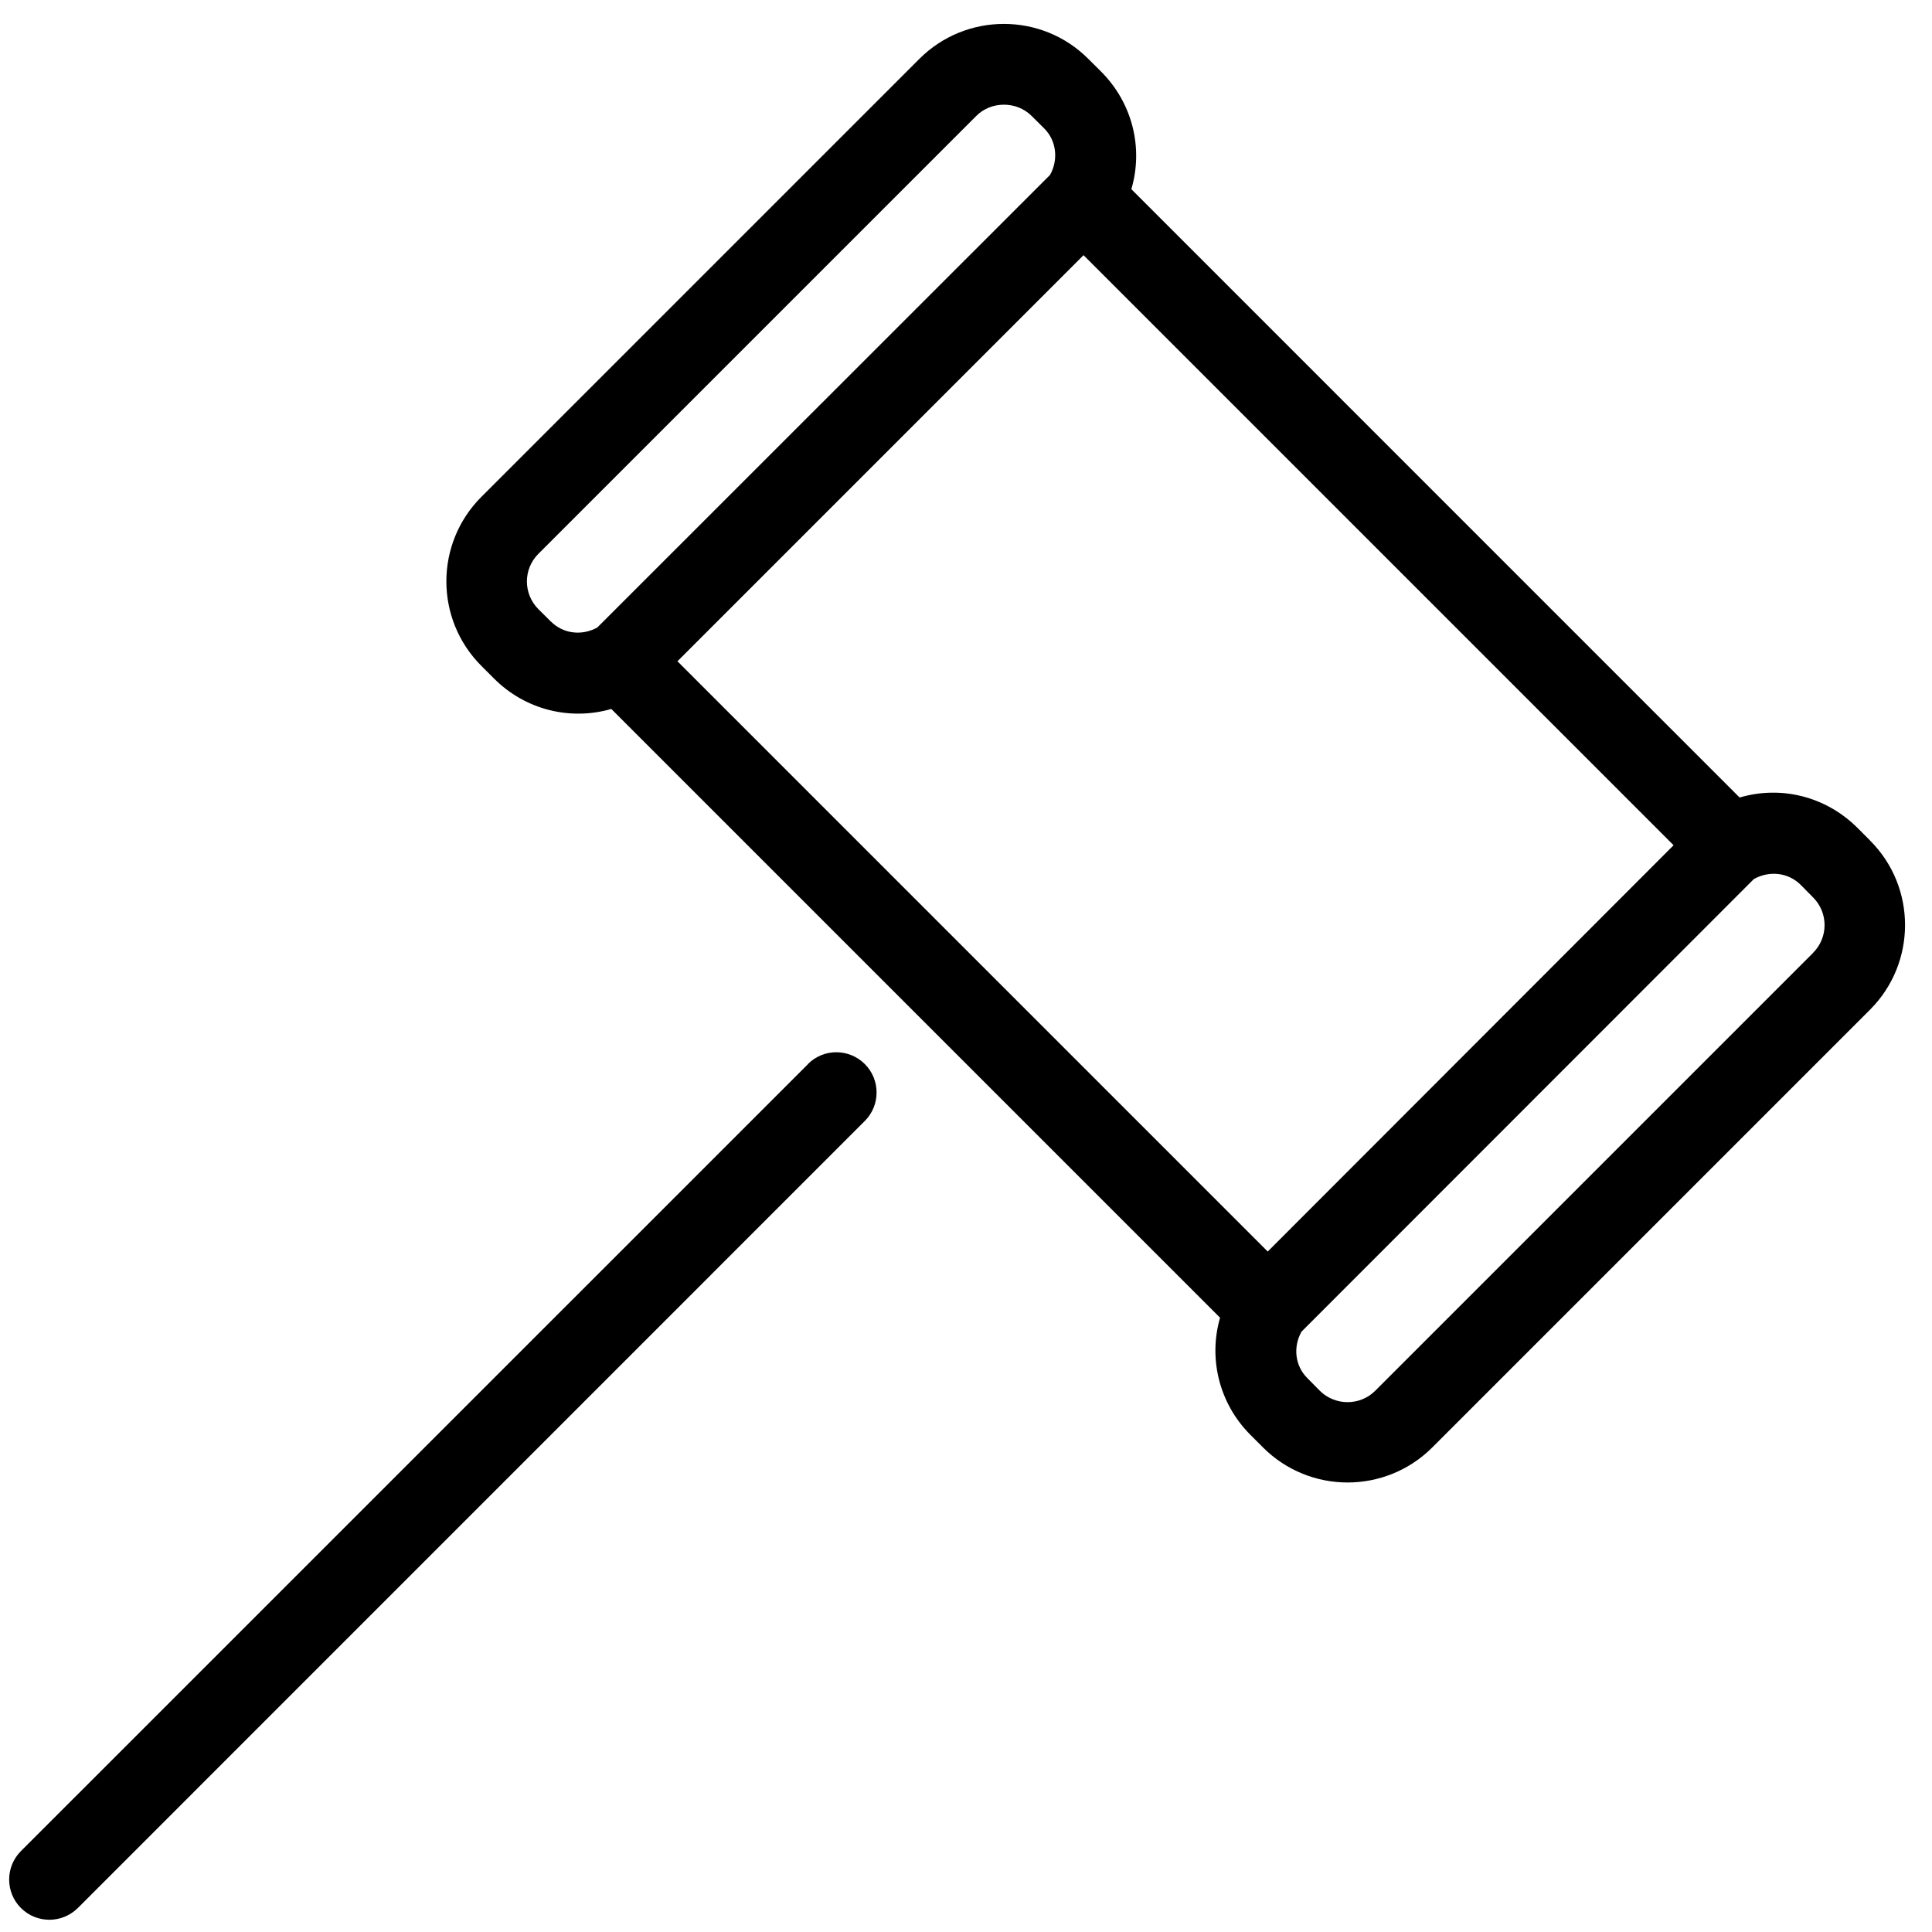 <svg xmlns="http://www.w3.org/2000/svg" width="24" height="24" viewBox="0 0 24 24"><path d="M23.23 10.44l-.157-.157c-.394-.392-.95-.527-1.463-.376L14.054 2.35c.15-.508.017-1.068-.377-1.462L13.52.732c-.578-.58-1.52-.58-2.1 0l-5.44 5.44c-.58.58-.58 1.52 0 2.1l.158.158c.39.39.947.524 1.456.377l7.562 7.562c-.146.507-.013 1.064.377 1.455l.157.157c.29.29.67.435 1.05.435s.762-.145 1.052-.435l5.44-5.44c.578-.58.578-1.522-.002-2.1zM6.845 7.723l-.157-.156c-.19-.19-.19-.498 0-.687l5.44-5.44c.183-.185.5-.187.687 0l.157.156c.153.152.177.39.072.577L7.42 7.795c-.19.105-.422.08-.575-.073zm1.57.492L13.46 3.17l7.33 7.33-5.042 5.047-7.333-7.333zm14.108 3.622l-5.44 5.44c-.188.188-.497.188-.687 0l-.156-.158c-.154-.153-.178-.386-.073-.576l5.62-5.623c.192-.107.424-.083.58.07l.156.158c.19.19.19.498 0 .688zM10.036 13.22L.26 22.995c-.195.195-.195.512 0 .707.098.098.226.146.354.146s.256-.05.354-.147l9.775-9.776c.195-.195.195-.512 0-.707s-.512-.196-.707 0z"/></svg>